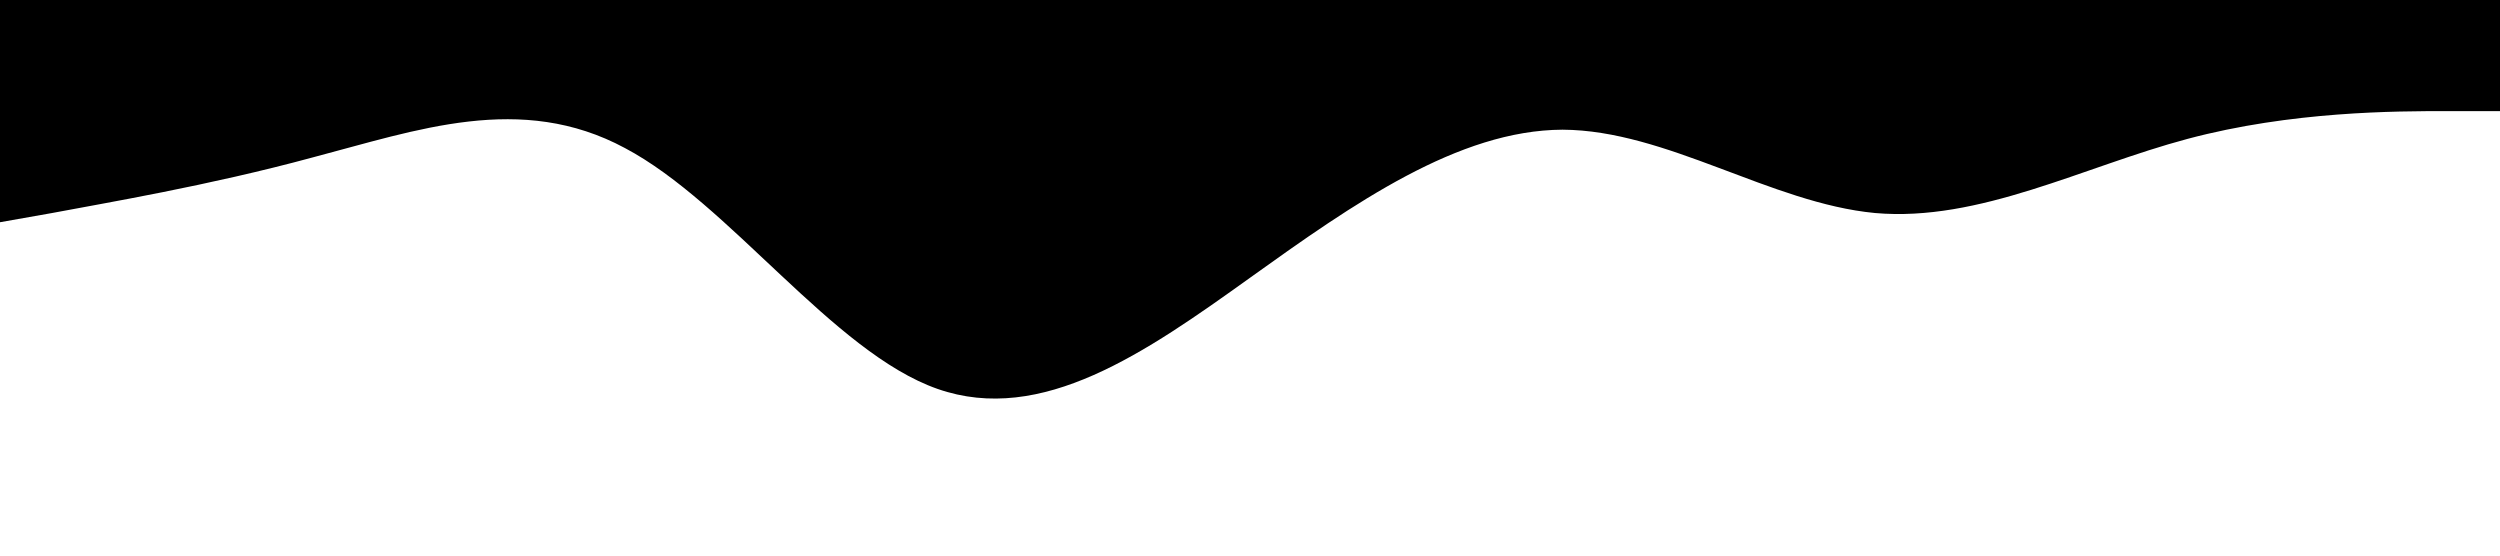 <?xml version="1.0" standalone="no"?><svg xmlns="http://www.w3.org/2000/svg" viewBox="0 0 1440 320"><path fill="000000" fill-opacity="1" d="M0,128L30,122.7C60,117,120,107,180,90.7C240,75,300,53,360,85.3C420,117,480,203,540,224C600,245,660,203,720,160C780,117,840,75,900,74.7C960,75,1020,117,1080,122.7C1140,128,1200,96,1260,80C1320,64,1380,64,1410,64L1440,64L1440,0L1410,0C1380,0,1320,0,1260,0C1200,0,1140,0,1080,0C1020,0,960,0,900,0C840,0,780,0,720,0C660,0,600,0,540,0C480,0,420,0,360,0C300,0,240,0,180,0C120,0,60,0,30,0L0,0Z"></path></svg>